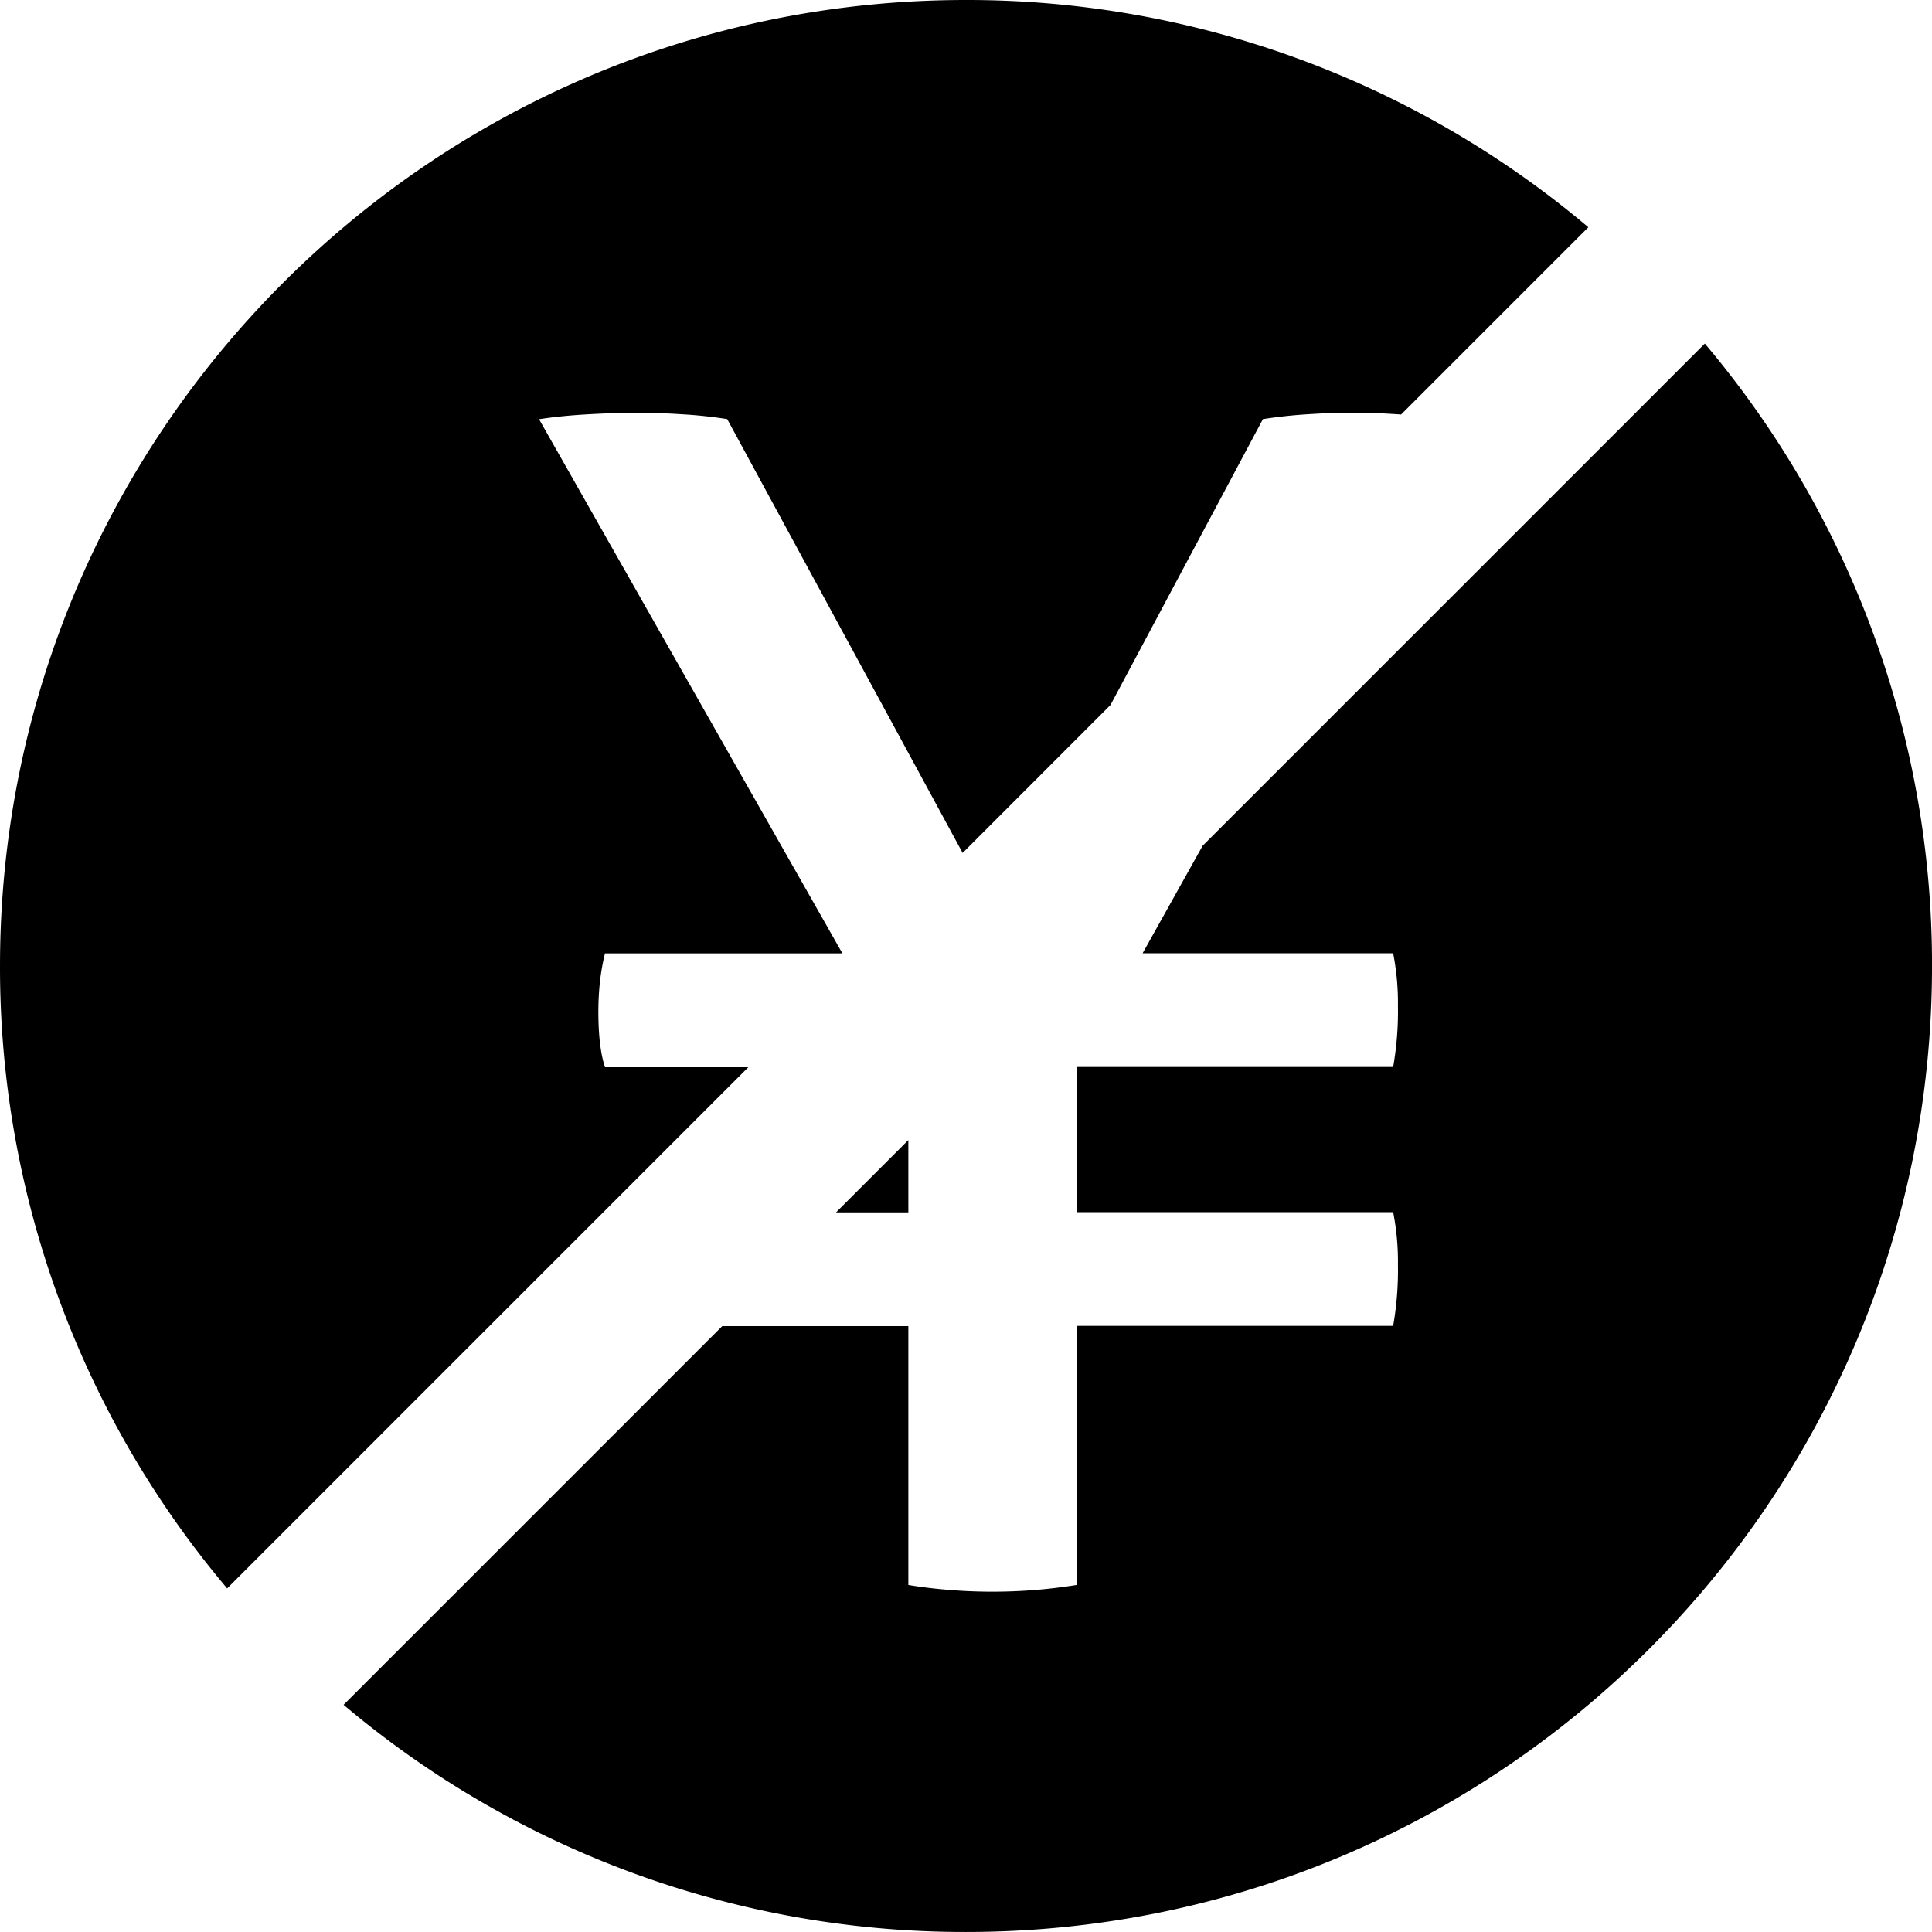 <?xml version="1.0" standalone="no"?><!DOCTYPE svg PUBLIC "-//W3C//DTD SVG 1.1//EN" "http://www.w3.org/Graphics/SVG/1.1/DTD/svg11.dtd"><svg t="1539339398864" class="icon" style="" viewBox="0 0 1024 1024" version="1.1" xmlns="http://www.w3.org/2000/svg" p-id="4549" xmlns:xlink="http://www.w3.org/1999/xlink" width="128" height="128"><defs><style type="text/css"></style></defs><path d="M396.634 565.644h-75.976c-2.335-7.019-3.516-16.893-3.516-29.713a150.073 150.073 0 0 1 0.863-15.776 116.769 116.769 0 0 1 2.653-14.85h125.831L285.704 222.191q11.423-1.752 24.877-2.538t25.854-0.914q12.21 0 25.385 0.863a236.635 236.635 0 0 1 23.62 2.538l124.778 229.933 78.375-78.426 80.786-151.508c7.527-1.168 15.231-2.031 23.151-2.538s15.878-0.863 24.014-0.863 16.284 0.292 24.433 0.863c0.546 0 1.066 0.076 1.612 0.127l99.266-99.279A510.001 510.001 0 0 0 511.994 0C229.274 0 0.039 229.223 0.001 511.994A510.026 510.026 0 0 0 120.399 841.879zM903.589 182.109l-266.157 266.157-31.832 56.988h132.799a136.328 136.328 0 0 1 2.538 27.923 170.622 170.622 0 0 1-2.538 32.353H570.632v76.941h167.766a135.465 135.465 0 0 1 2.538 27.923 170.254 170.254 0 0 1-2.538 32.353H570.632v137.318c-7.07 1.117-14.291 2.031-21.881 2.64s-15.231 0.914-22.732 0.914-15.116-0.305-22.694-0.914-14.863-1.472-21.881-2.64V702.873h-98.632L182.109 903.588a509.975 509.975 0 0 0 329.885 120.399c282.796 0 512.019-229.21 512.019-512.019a509.975 509.975 0 0 0-120.424-329.859z" p-id="4550"></path><path d="M481.444 604.254l-38.331 38.331h38.331v-38.331z" p-id="4551"></path></svg>
